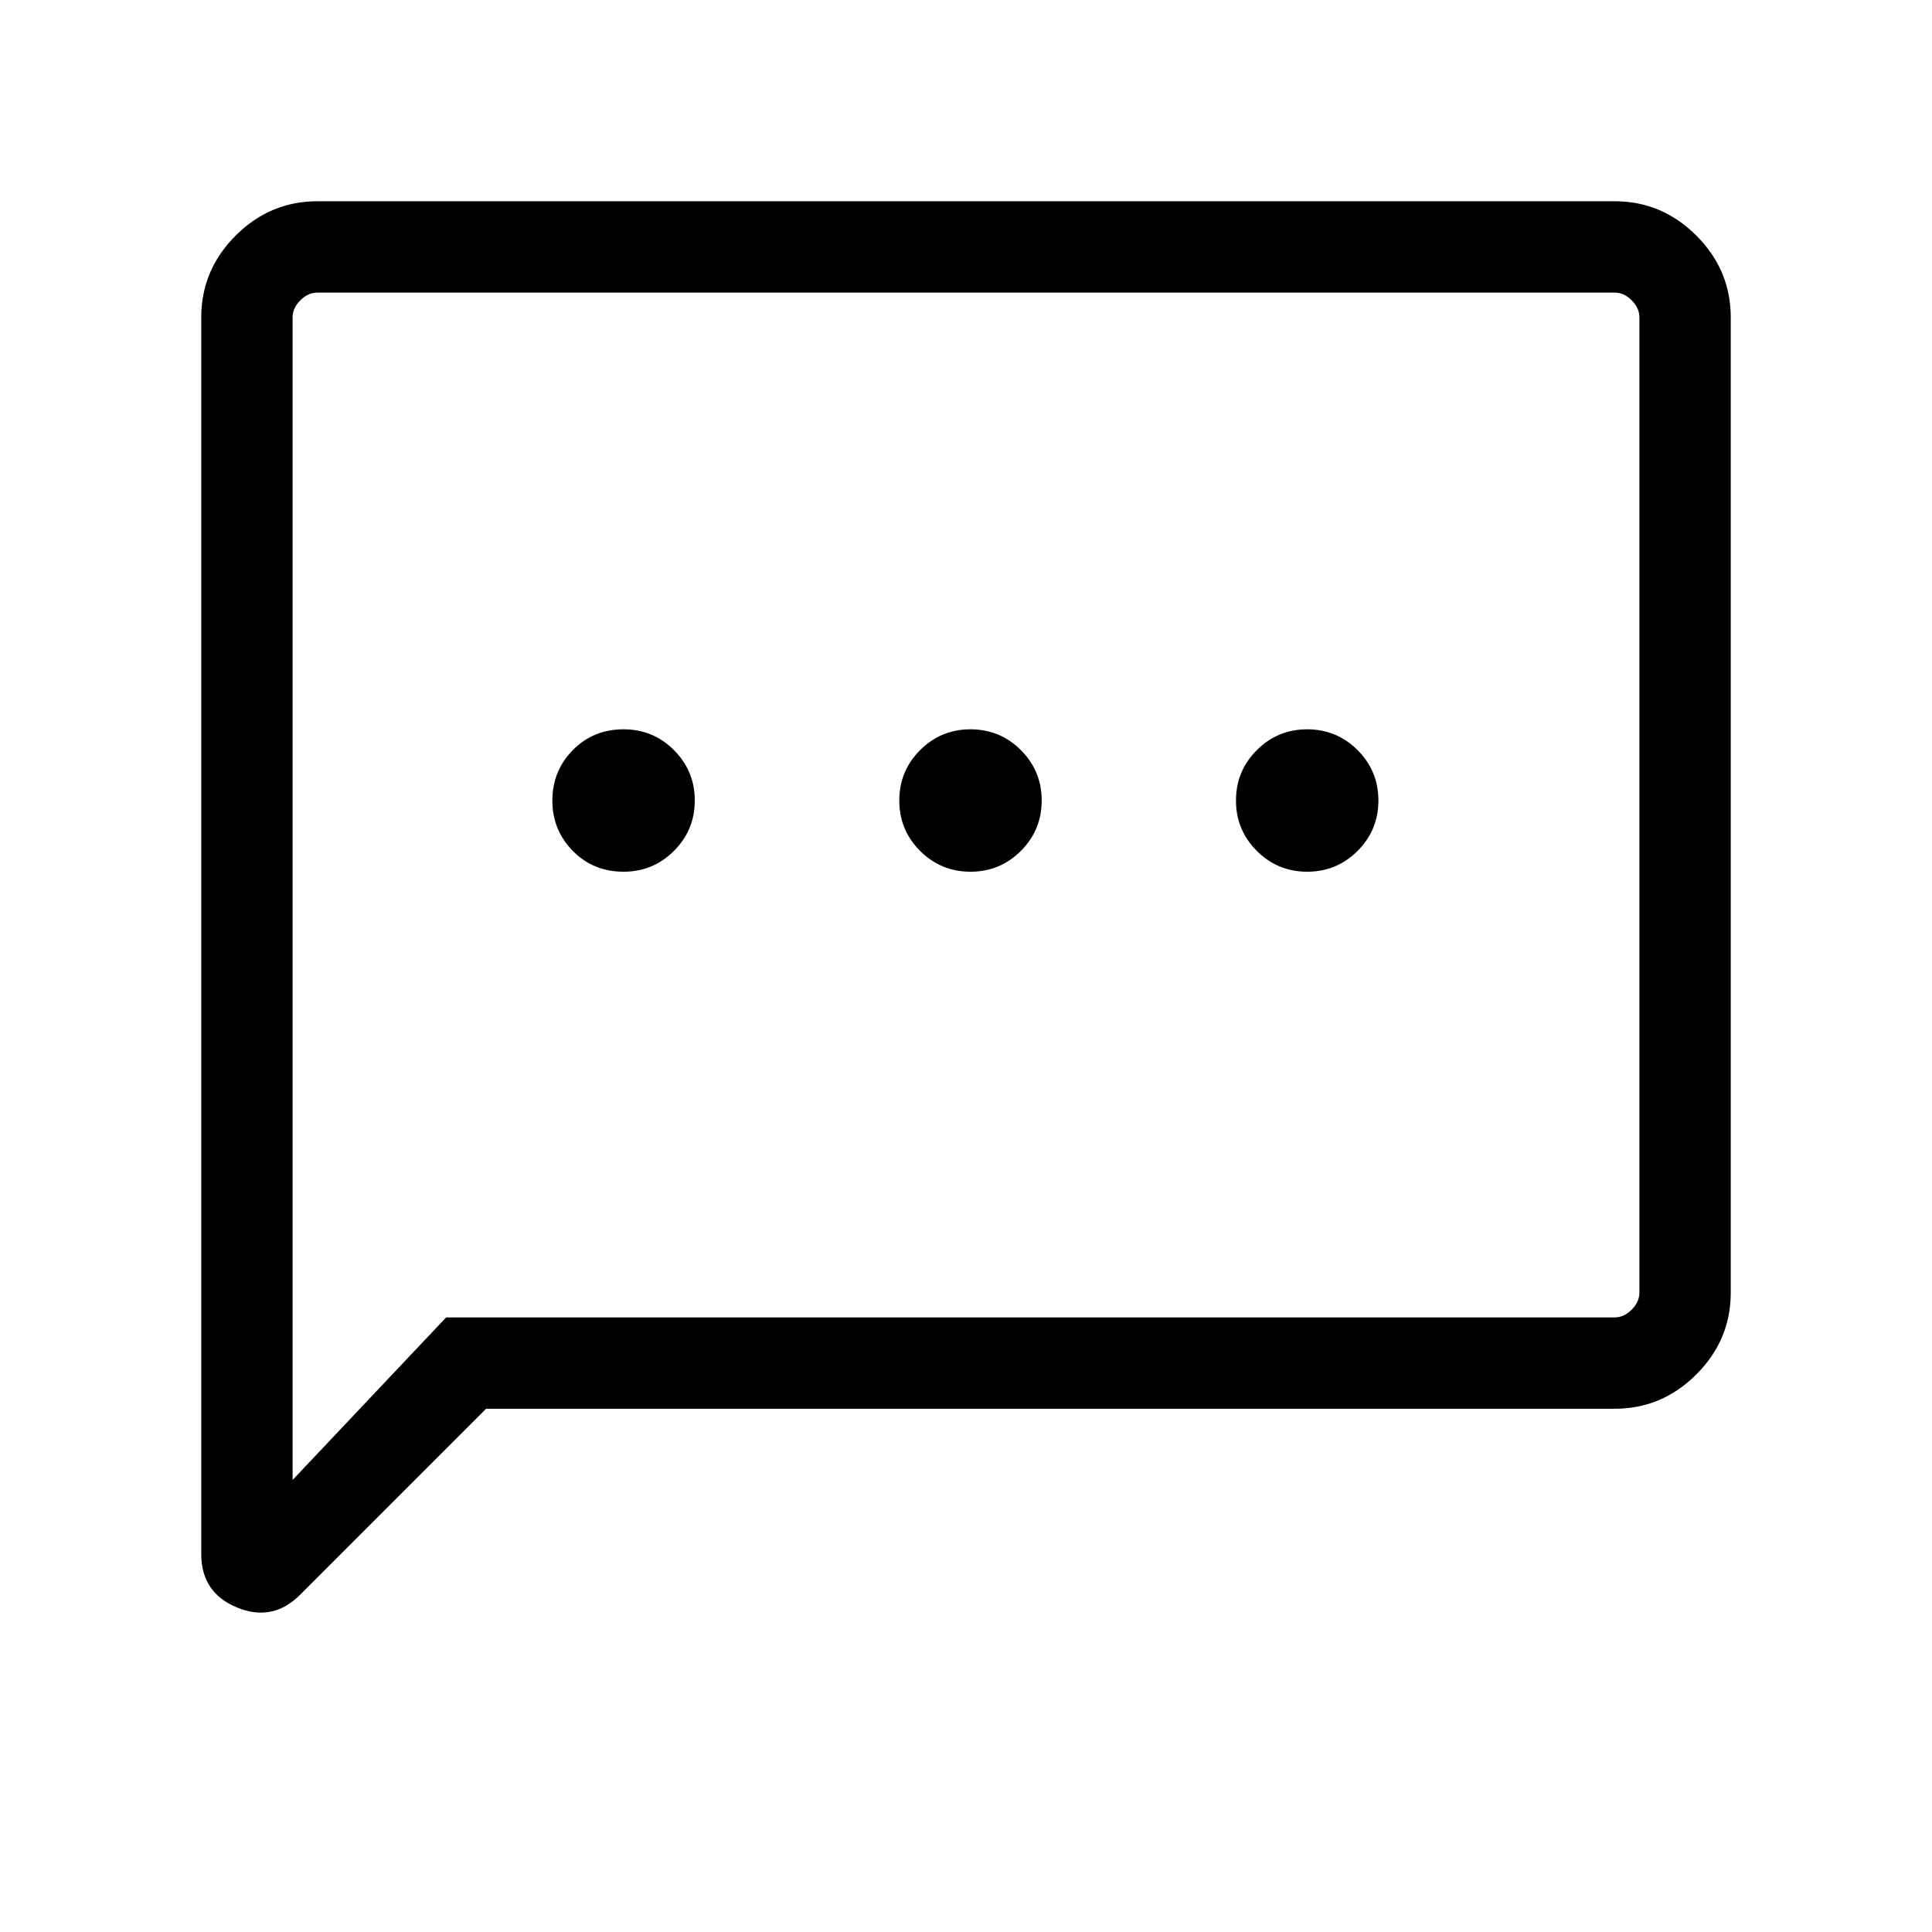 <svg xmlns="http://www.w3.org/2000/svg" height="48" viewBox="0 -960 960 960" width="48"><path d="m241.54-260-92.46 92.46q-13.62 13.61-31.35 6.27-17.73-7.34-17.73-26.5v-614.54q0-23.53 17.08-40.61T157.69-860h644.62q23.53 0 40.61 17.08T860-802.31v484.62q0 23.53-17.08 40.61T802.31-260H241.54Zm-19.85-45.39h580.62q4.61 0 8.46-3.84 3.84-3.85 3.84-8.46v-484.62q0-4.61-3.84-8.46-3.85-3.84-8.46-3.84H157.69q-4.61 0-8.46 3.84-3.84 3.85-3.84 8.46v577.69l76.3-80.77Zm-76.3 0V-814.61-305.39Zm164.46-221.46q14.69 0 25.03-10.34 10.35-10.35 10.35-25.04t-10.35-25.04q-10.34-10.34-25.03-10.34-15.08 0-25.23 10.34-10.16 10.35-10.16 25.04t10.16 25.04q10.15 10.34 25.23 10.34Zm172.38 0q14.69 0 25.04-10.34 10.34-10.35 10.34-25.04t-10.34-25.04q-10.35-10.34-25.04-10.34t-25.04 10.34q-10.34 10.35-10.34 25.04t10.34 25.04q10.35 10.34 25.04 10.34Zm167.31 0q14.69 0 25.04-10.34 10.34-10.35 10.34-25.04t-10.34-25.04q-10.35-10.34-25.04-10.34t-25.04 10.34q-10.35 10.35-10.35 25.04t10.35 25.04q10.35 10.34 25.04 10.34Z"/></svg>